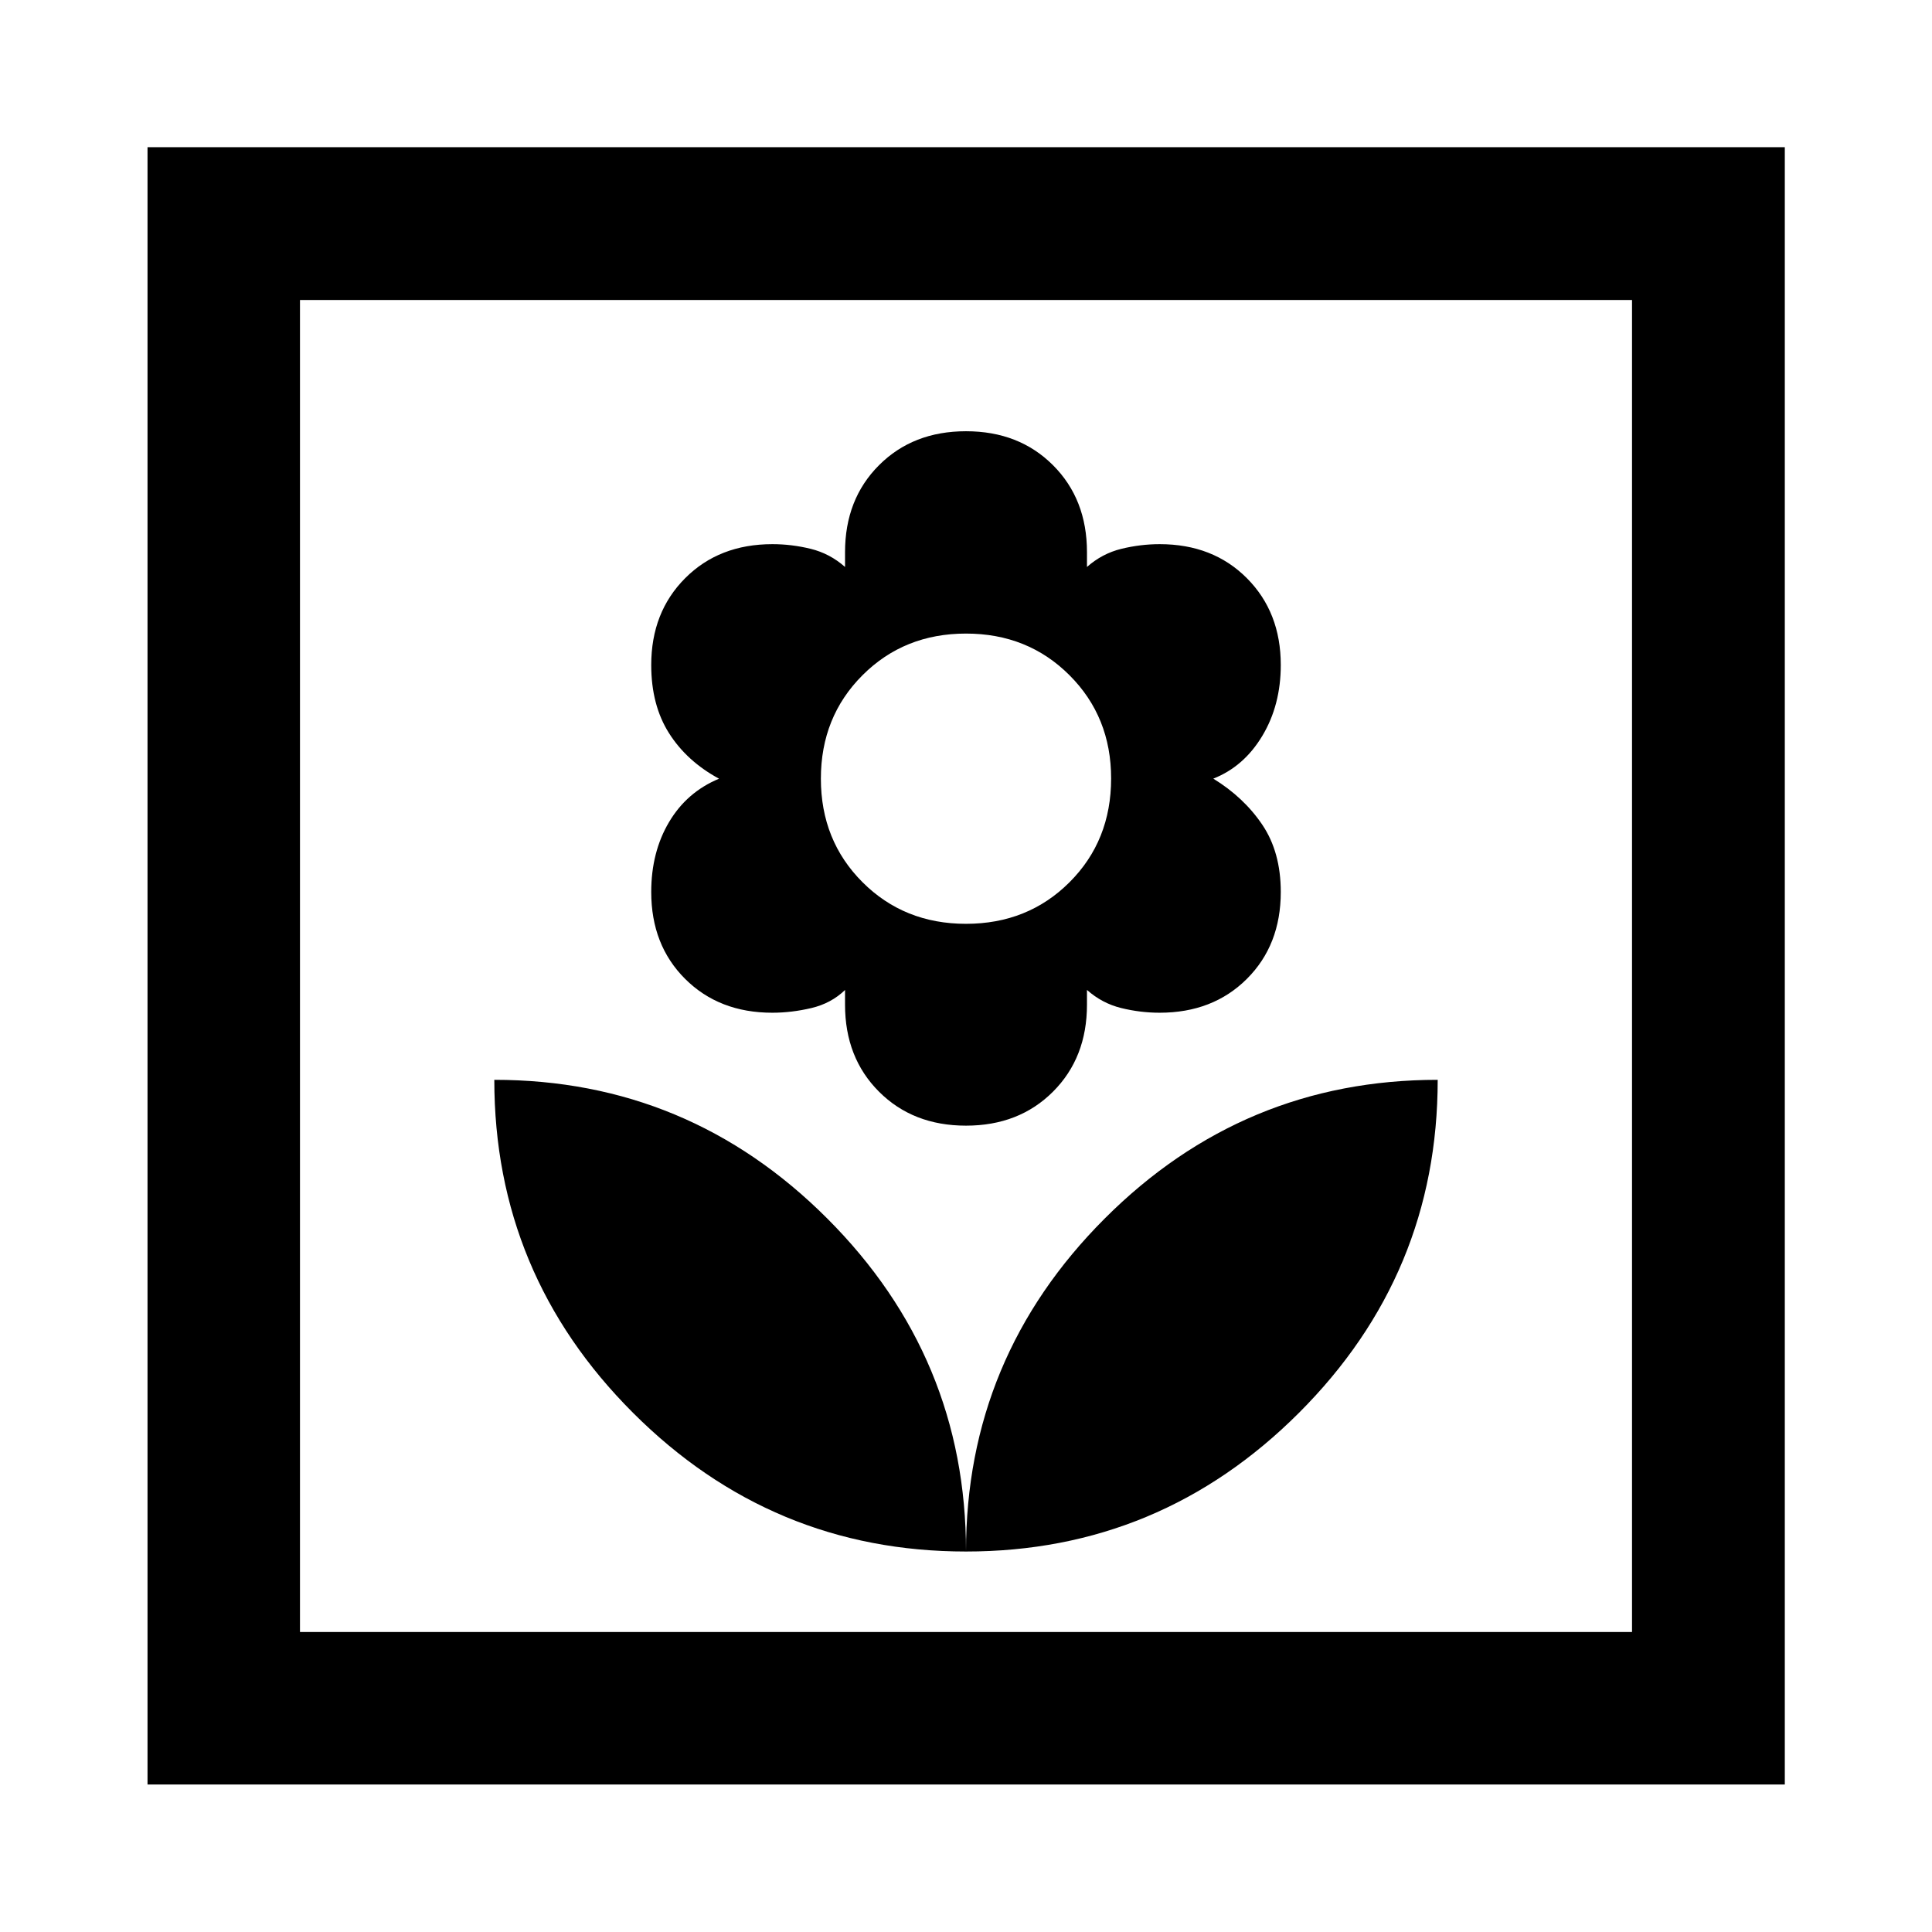 <svg xmlns="http://www.w3.org/2000/svg" height="40" viewBox="0 -960 960 960" width="40"><path d="M480-189.06q0-96.48-68.9-165.43-68.89-68.95-165.48-68.95 0 96.59 68.95 165.49 68.94 68.89 165.43 68.89Zm0-211.61q26.35 0 43.23-16.88 16.88-16.88 16.88-43.23v-7.33q7.52 6.67 17.02 9t19.08 2.33q26.47 0 43.33-16.8 16.87-16.8 16.87-43.19 0-19.8-9.17-33.4-9.17-13.61-24.36-22.93 15.19-5.97 24.36-21.26 9.17-15.28 9.17-35.22 0-26.22-16.85-43.13-16.84-16.9-43.31-16.9-9.58 0-19.1 2.33-9.52 2.34-17.04 9v-7.33q0-26.35-16.88-43.23-16.88-16.88-43.23-16.88-26.35 0-43.23 16.88-16.88 16.88-16.88 43.23v7.33q-7.52-6.66-17.02-9-9.5-2.33-19.06-2.33-26.51 0-43.36 16.91-16.86 16.9-16.86 43.13 0 19.93 8.84 33.88 8.83 13.95 24.85 22.62-16.02 6.66-24.85 21.58-8.84 14.92-8.84 34.72 0 26.39 16.86 43.19 16.85 16.8 43.3 16.8 9.58 0 19.43-2.33 9.84-2.33 16.71-8.97v7.3q0 26.35 16.88 43.23 16.88 16.88 43.23 16.88Zm0-100.29q-30.73 0-51.42-20.68t-20.69-51.43q0-30.74 20.69-51.42 20.69-20.69 51.42-20.69t51.42 20.69q20.69 20.68 20.69 51.3 0 30.95-20.69 51.59-20.69 20.64-51.42 20.64Zm0 311.9q96.49 0 165.43-68.89 68.95-68.9 68.95-165.49-96.59 0-165.48 68.95Q480-285.54 480-189.06ZM73.3-73.3v-813.56h813.56V-73.3H73.3Zm75.76-75.76h661.88v-661.88H149.06v661.88Zm0 0v-661.88 661.88Z"/></svg>